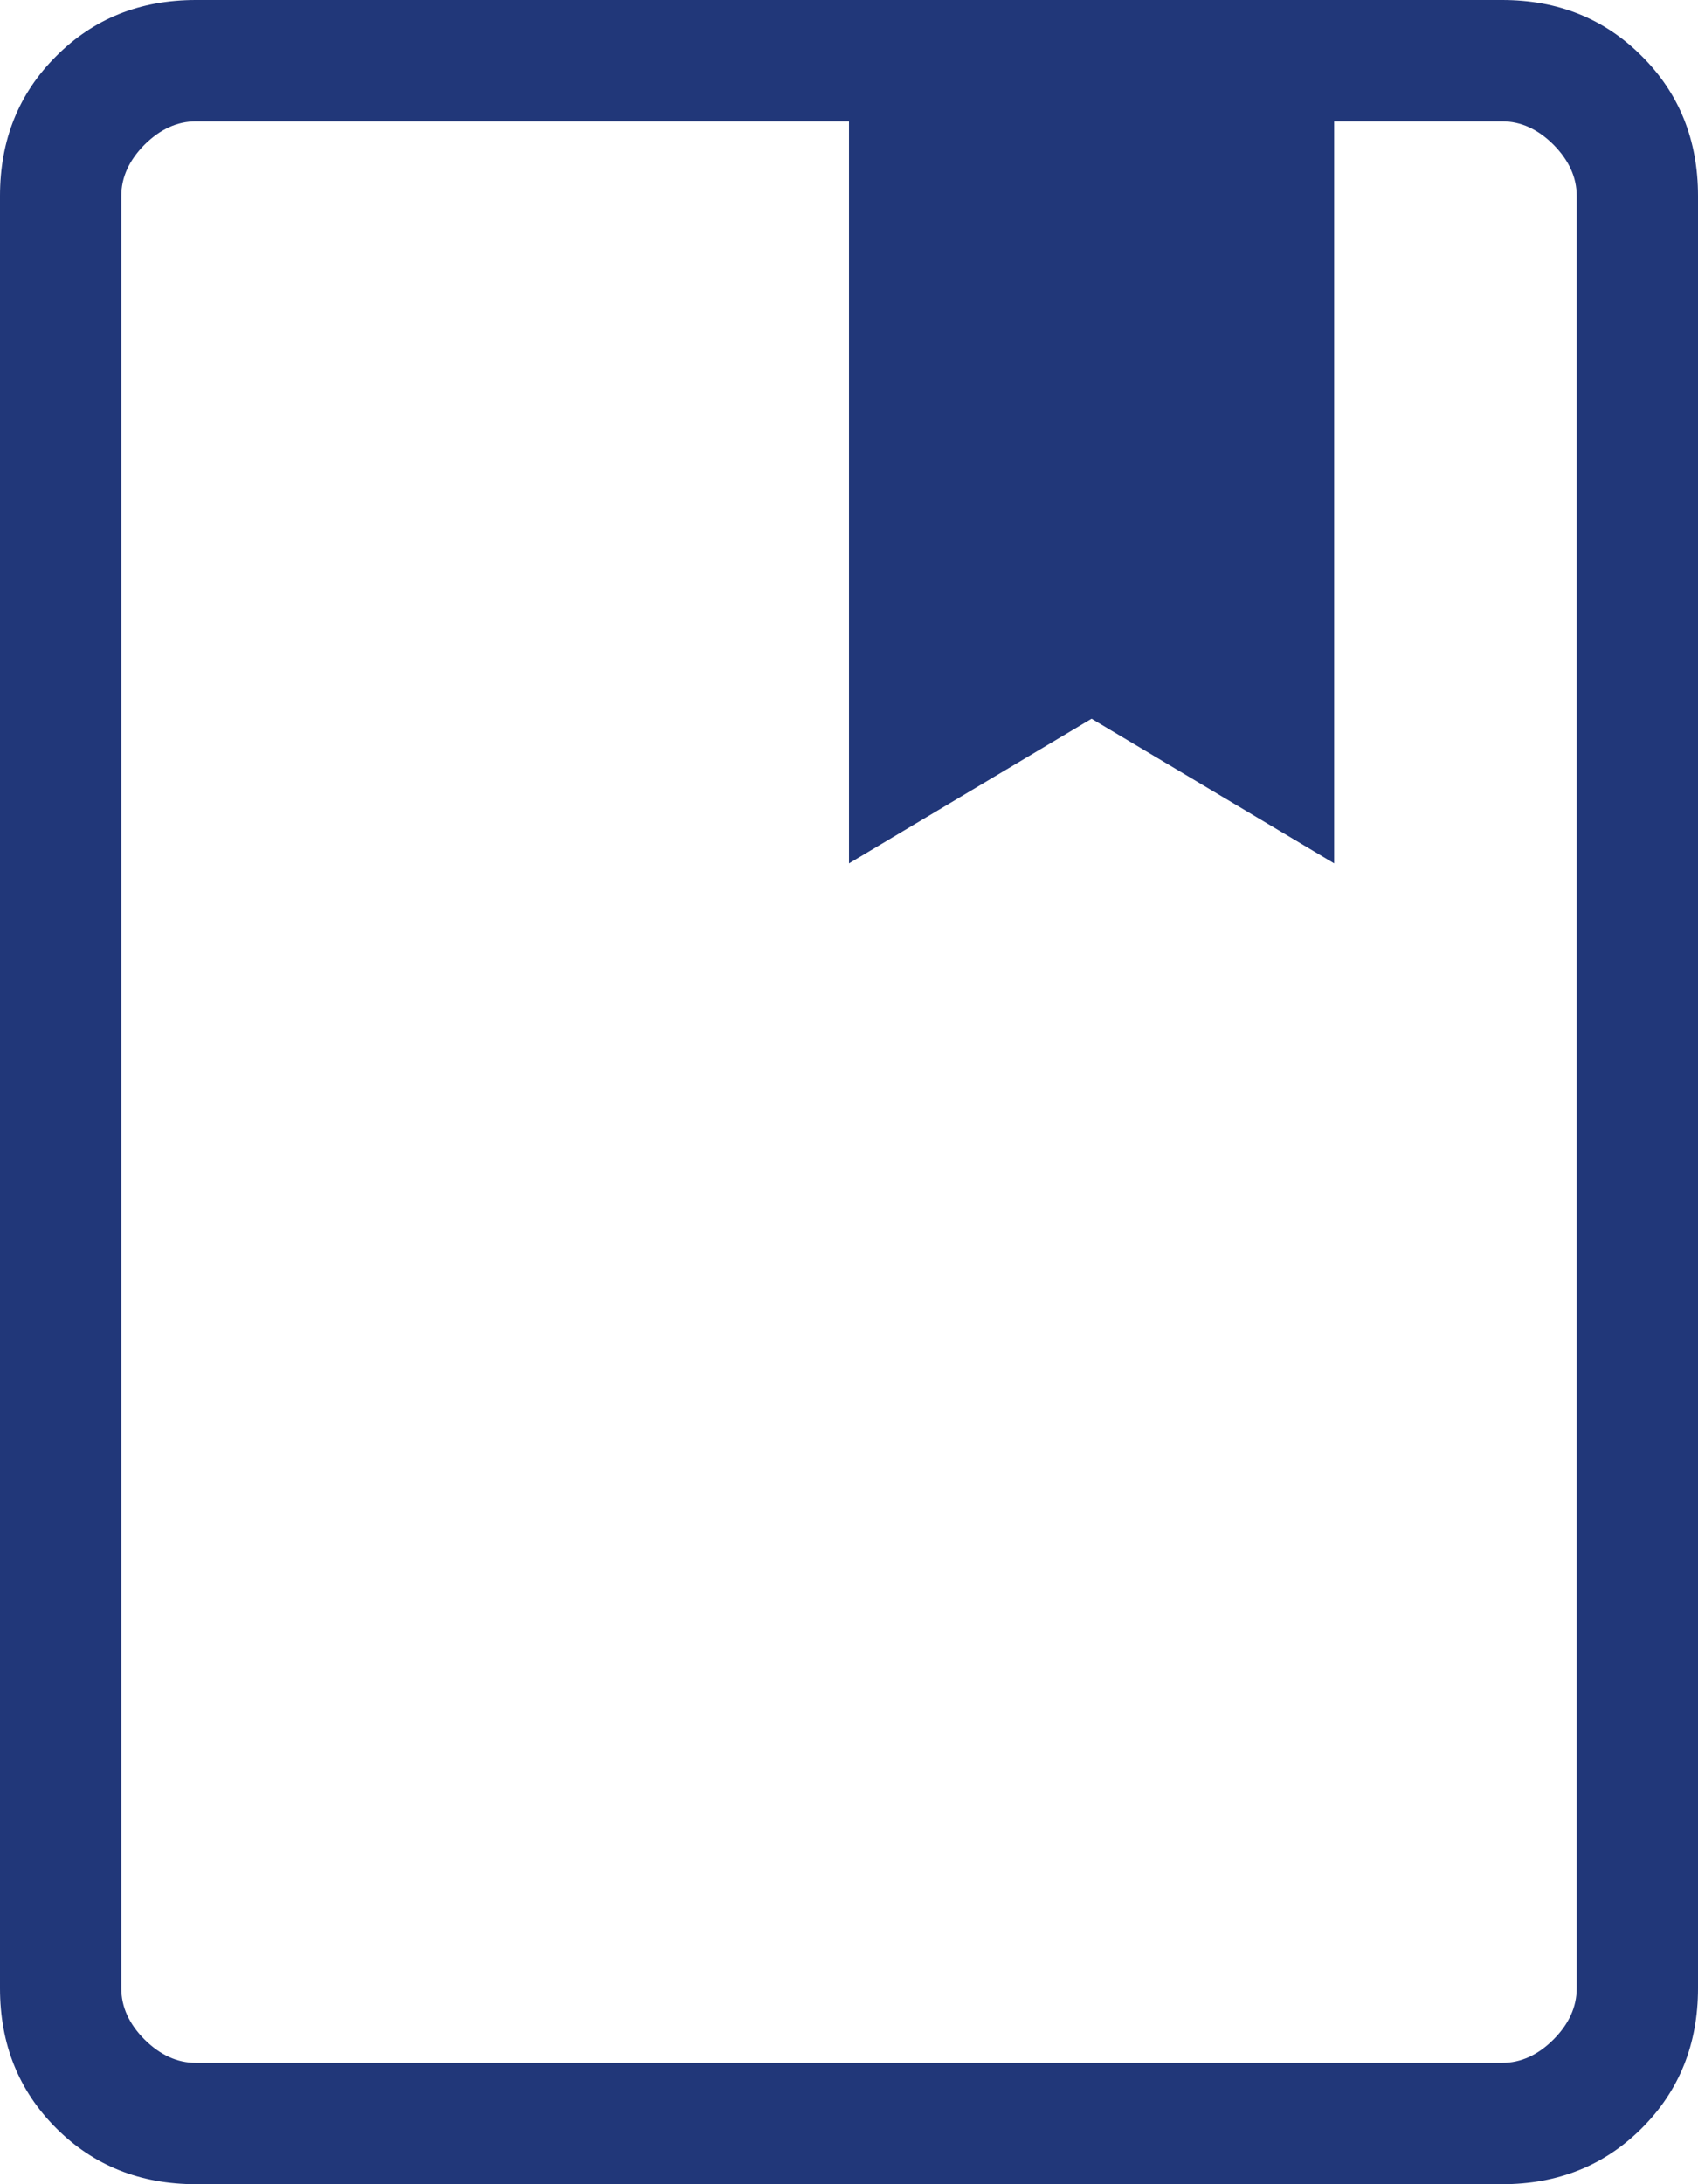 <svg width="14" height="18" viewBox="0 0 14 18" fill="none" xmlns="http://www.w3.org/2000/svg">
<path d="M1.615 18C1.155 18 0.771 17.846 0.463 17.538C0.154 17.229 0 16.845 0 16.385V1.615C0 1.155 0.154 0.771 0.463 0.463C0.771 0.154 1.155 0 1.615 0H12.385C12.845 0 13.229 0.154 13.537 0.463C13.846 0.771 14 1.155 14 1.615V16.385C14 16.845 13.846 17.229 13.537 17.538C13.229 17.846 12.845 18 12.385 18H1.615ZM1.615 17H12.385C12.539 17 12.68 16.936 12.808 16.808C12.936 16.68 13 16.538 13 16.385V1.615C13 1.462 12.936 1.321 12.808 1.192C12.68 1.064 12.539 1 12.385 1H11V7.115L9 5.923L7 7.115V1H1.615C1.462 1 1.321 1.064 1.192 1.192C1.064 1.321 1 1.462 1 1.615V16.385C1 16.538 1.064 16.68 1.192 16.808C1.321 16.936 1.462 17 1.615 17Z" fill="#213779"/>
</svg>
